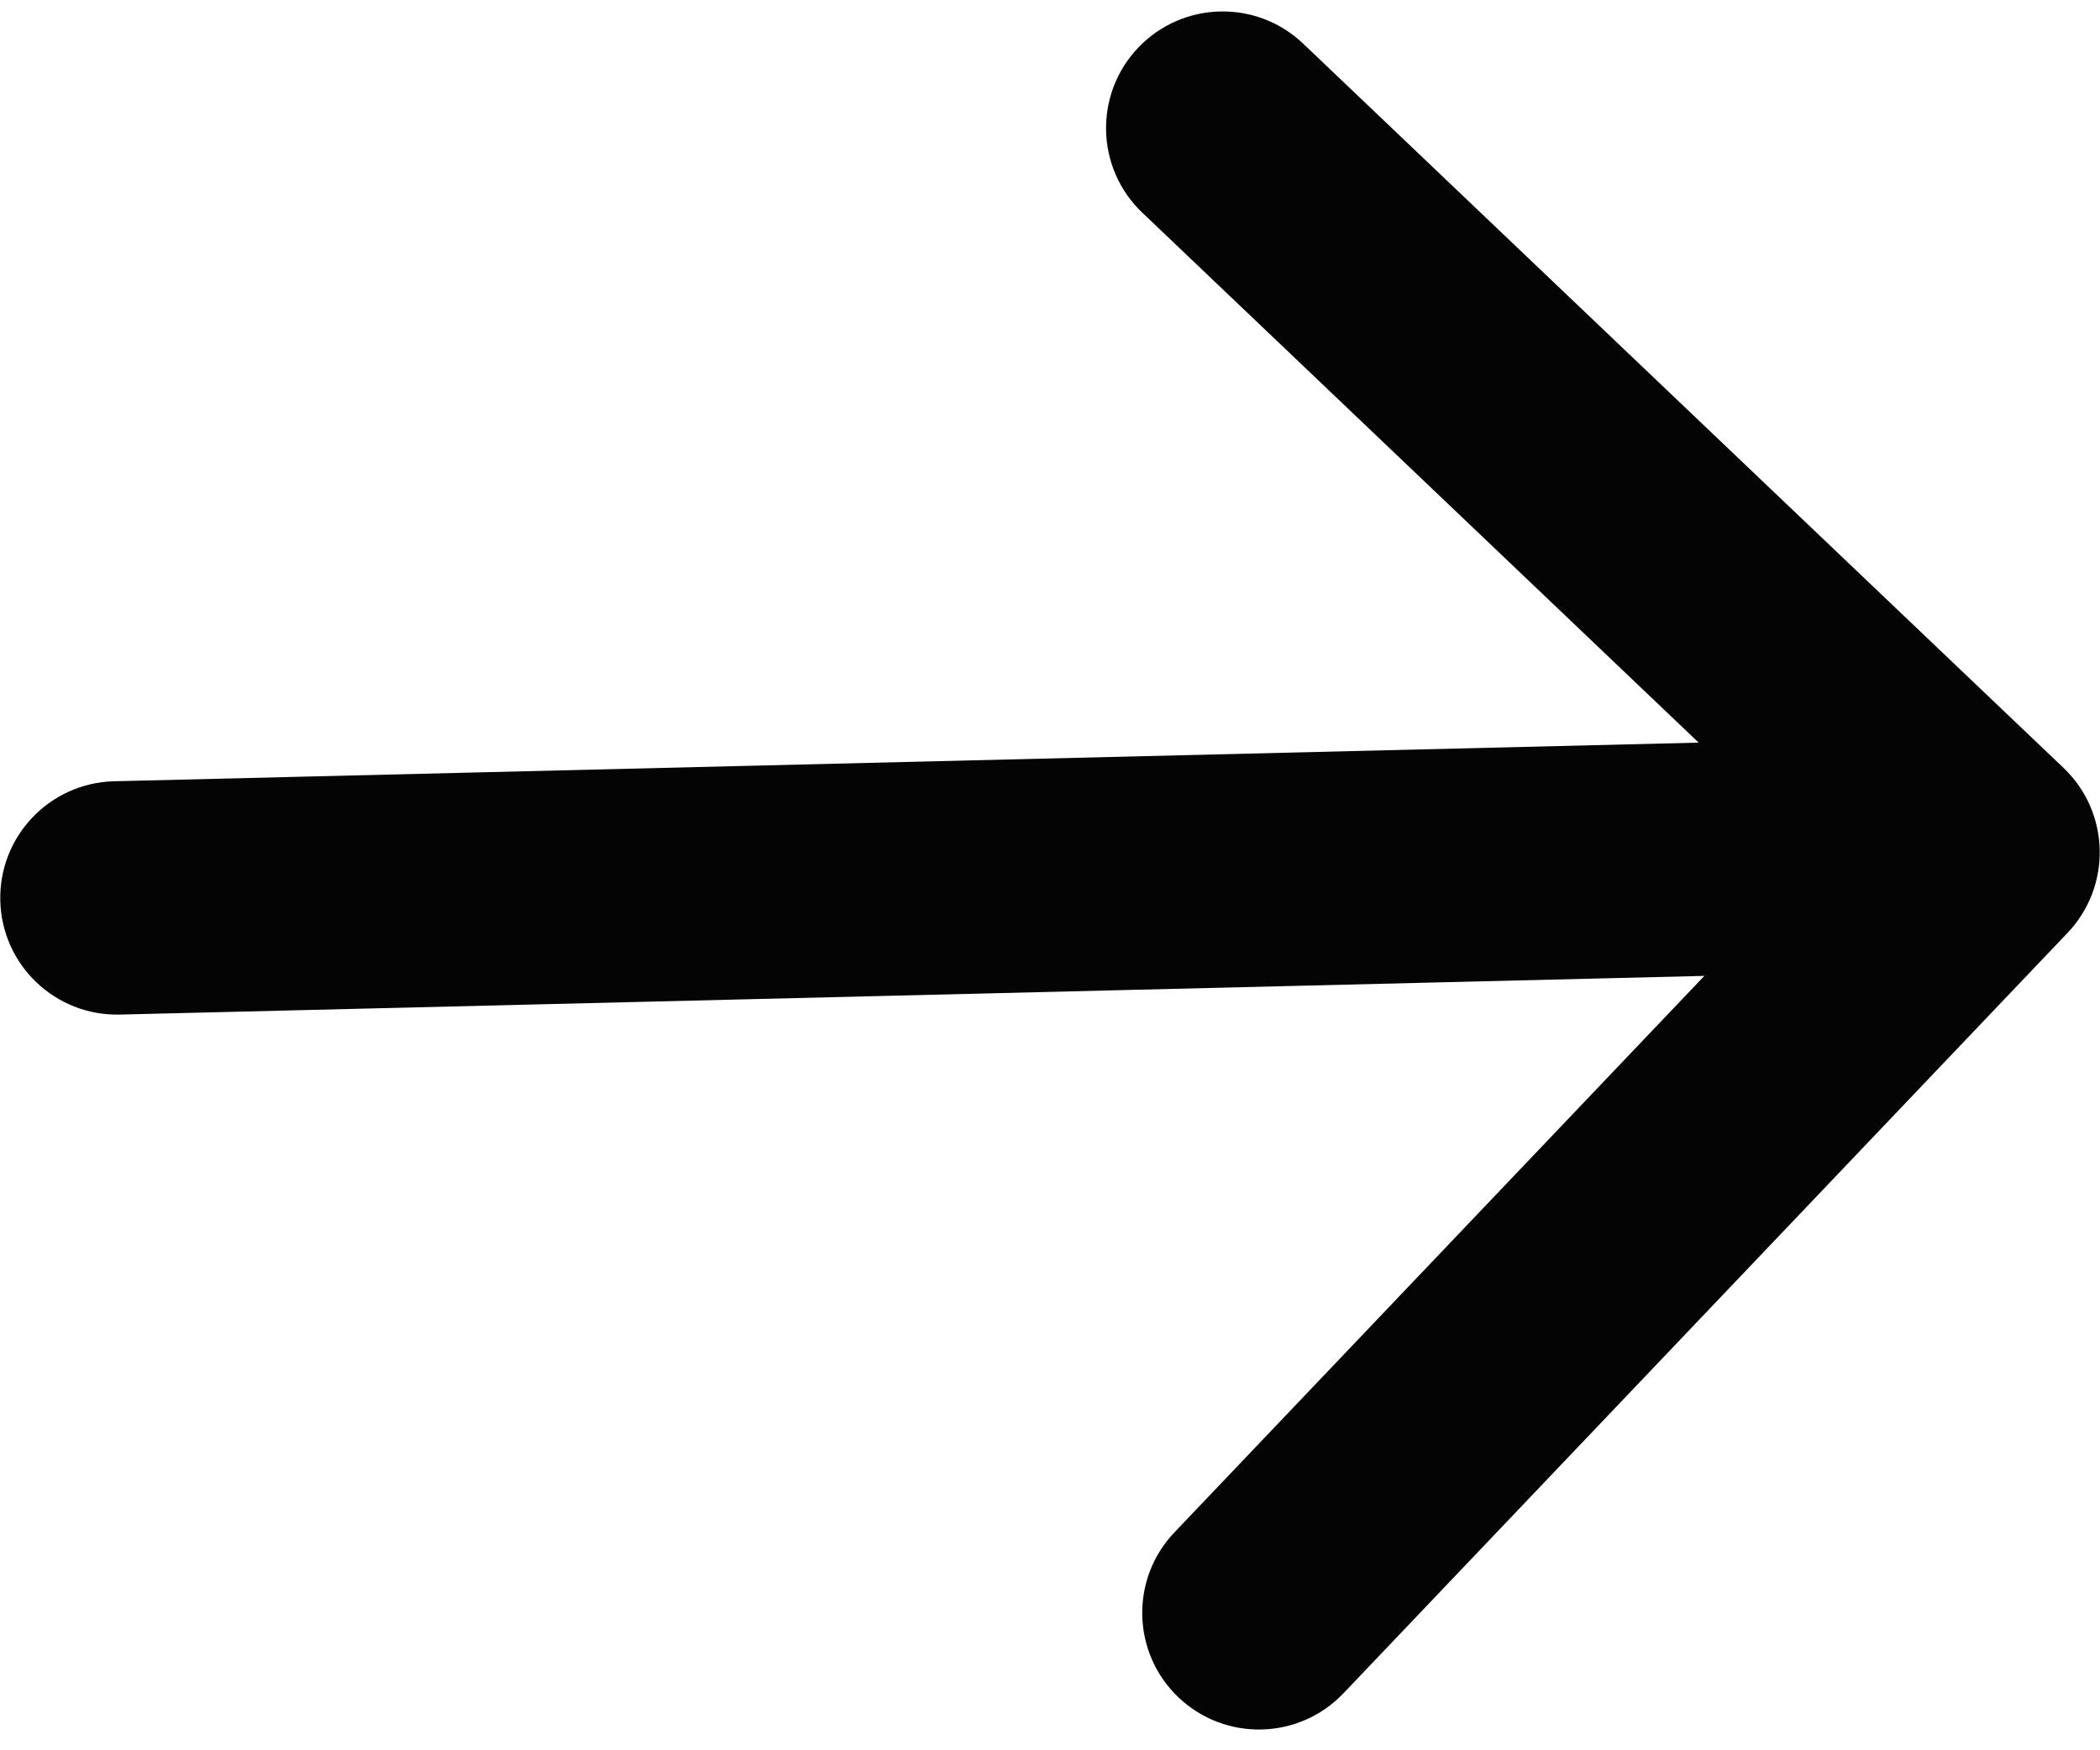 <svg width="36" height="30" viewBox="0 0 36 30" fill="none" xmlns="http://www.w3.org/2000/svg">
<path d="M1.956 13.391C0.852 13.418 -0.022 14.335 0.005 15.439C0.032 16.543 0.949 17.416 2.054 17.39L1.956 13.391ZM35.444 15.989C36.205 15.189 36.174 13.923 35.375 13.162L22.34 0.748C21.54 -0.014 20.274 0.017 19.512 0.817C18.751 1.617 18.782 2.883 19.581 3.644L31.168 14.679L20.133 26.265C19.371 27.065 19.402 28.331 20.202 29.093C21.002 29.854 22.268 29.823 23.03 29.024L35.444 15.989ZM2.054 17.39L34.044 16.609L33.947 12.611L1.956 13.391L2.054 17.39Z" fill="#040404"/>
</svg>

